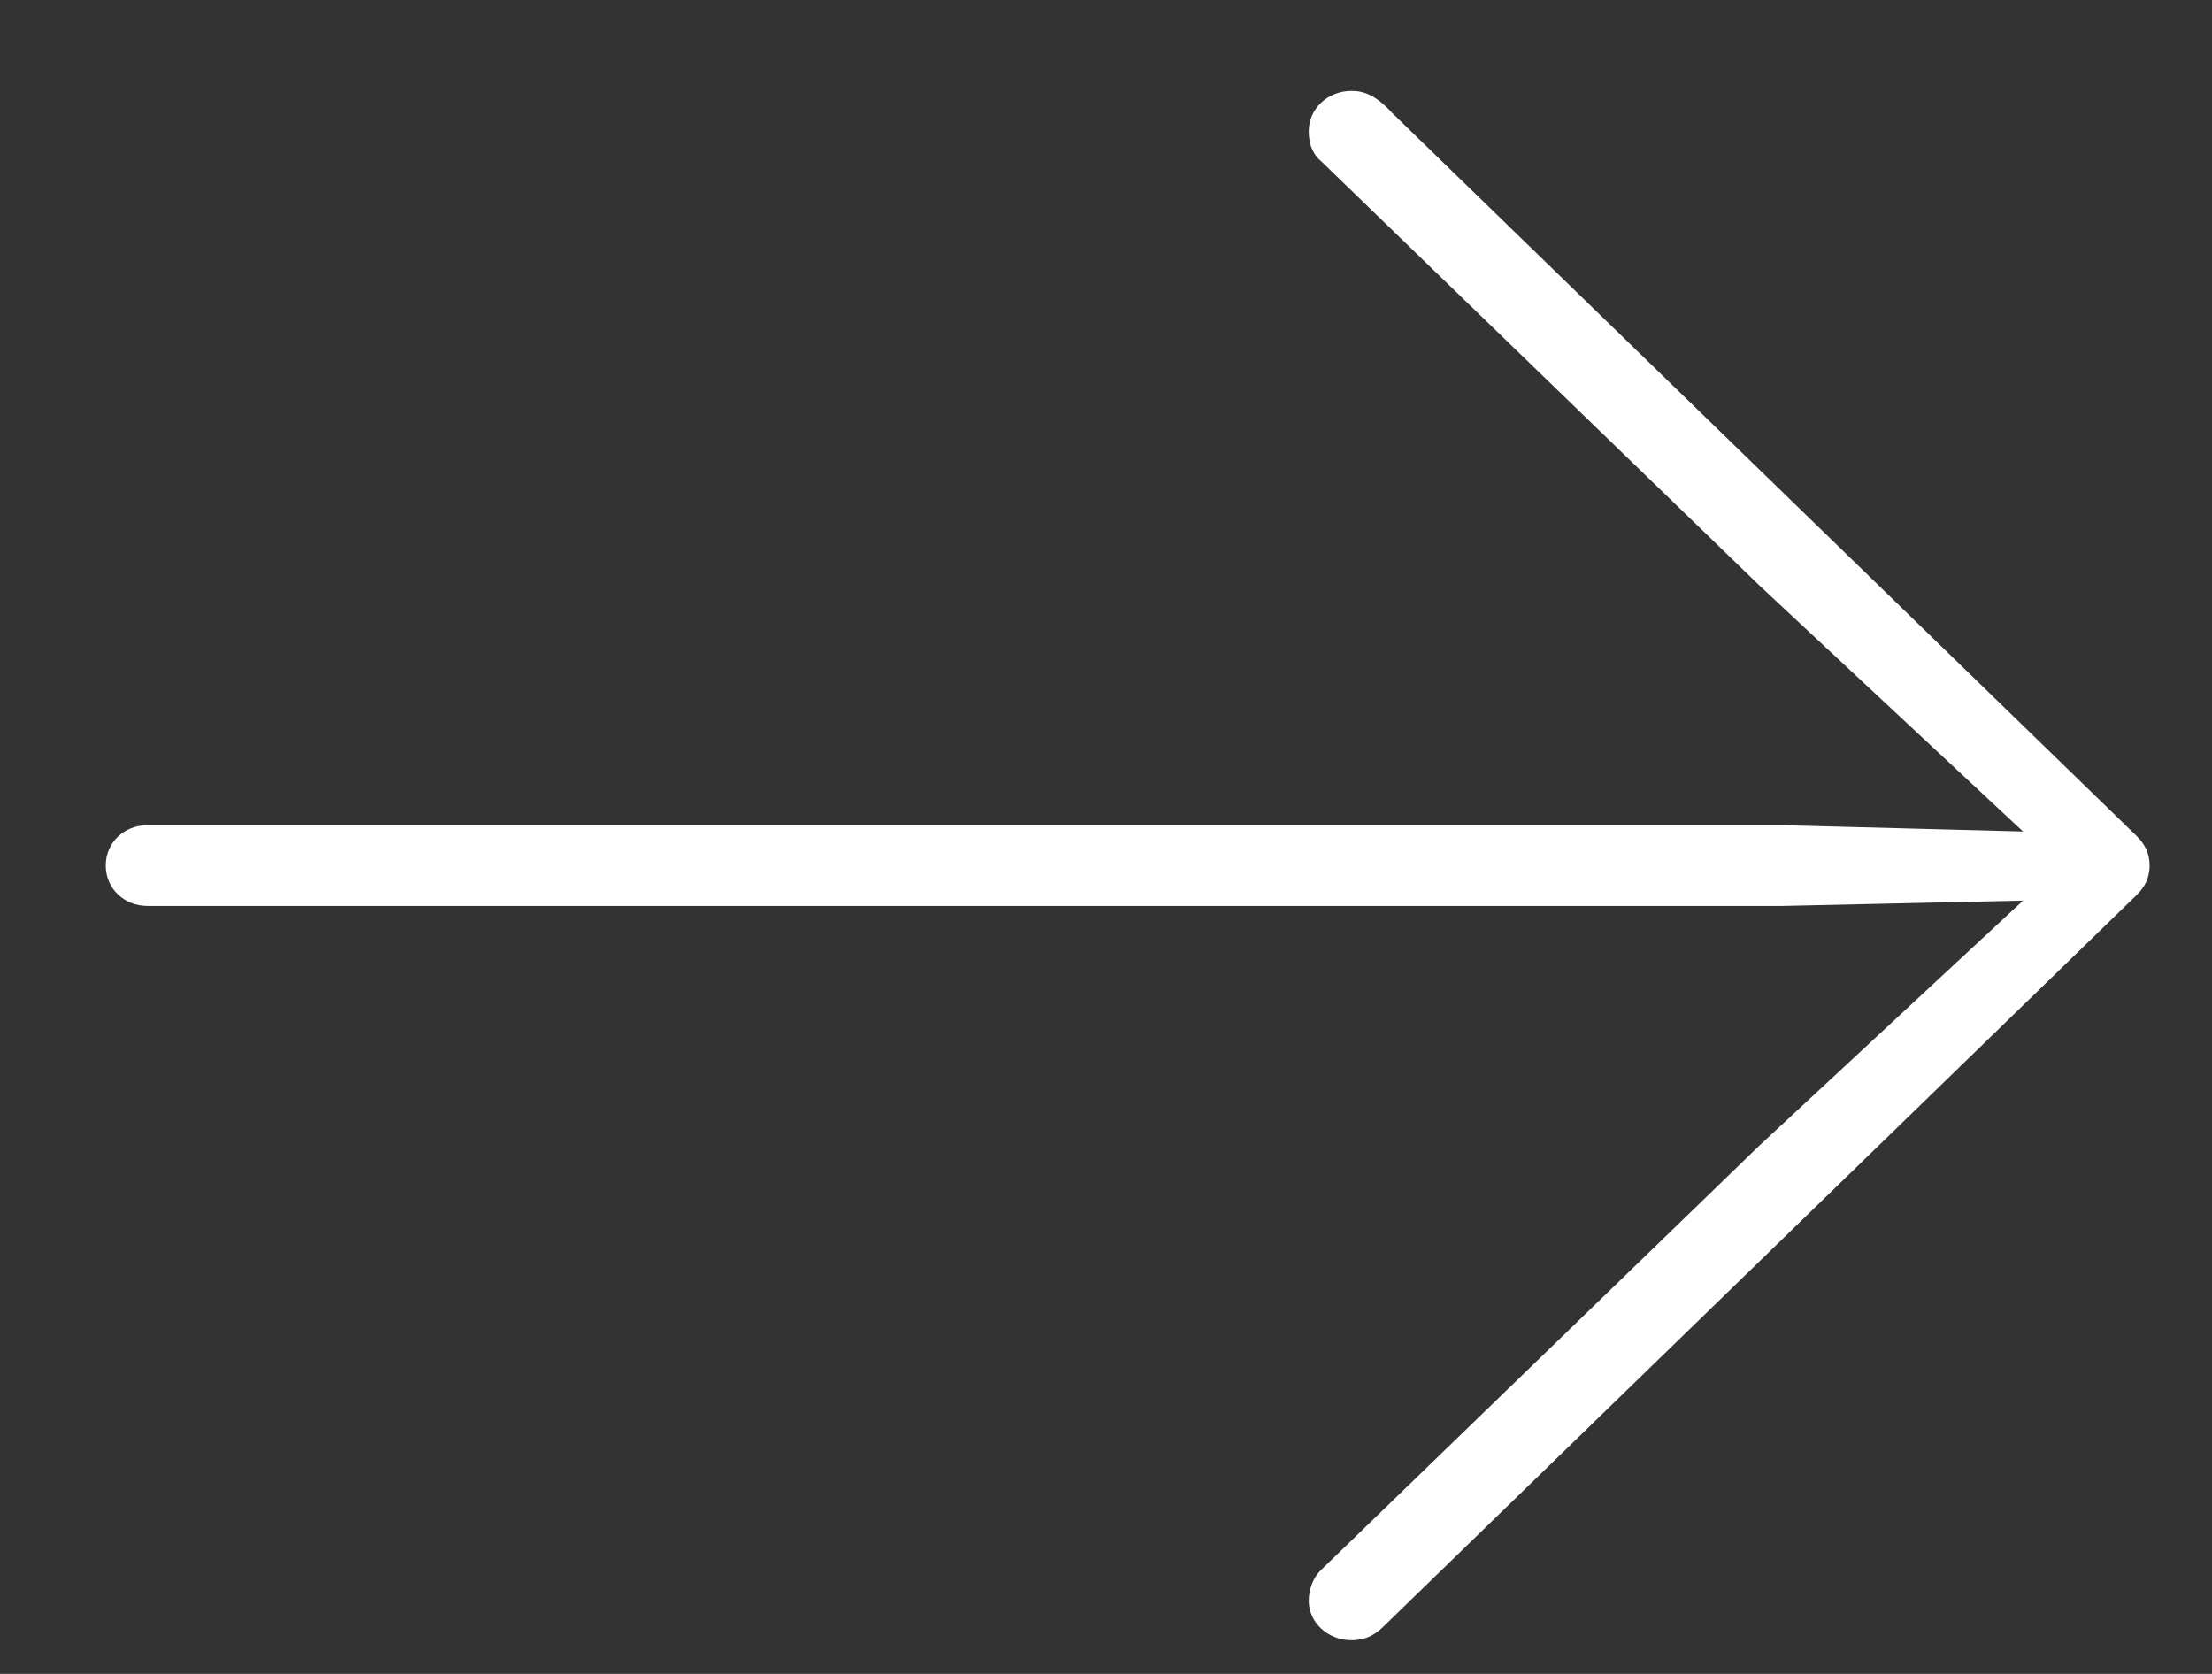 <svg width="37" height="28" viewBox="0 0 37 28" fill="none" xmlns="http://www.w3.org/2000/svg">
<rect x="0" y="0" width="37" height="28" fill="#333333" stroke="none"/>
<g clip-path="url(#clip0_47_998)">
<path d="M35.956 14.478C35.956 14.283 35.883 14.123 35.735 13.98L23.29 1.893C23.014 1.591 22.811 1.52 22.609 1.52C22.204 1.52 21.891 1.822 21.891 2.195C21.891 2.391 21.946 2.568 22.094 2.693L29.439 9.803L33.839 13.909L29.807 13.803H2.469C2.082 13.803 1.769 14.087 1.769 14.478C1.769 14.869 2.082 15.154 2.469 15.154H29.807L33.839 15.065L29.439 19.153L22.094 26.264C21.965 26.388 21.891 26.584 21.891 26.779C21.891 27.134 22.204 27.437 22.609 27.437C22.811 27.437 22.977 27.366 23.125 27.223L35.735 14.976C35.883 14.834 35.956 14.674 35.956 14.478Z" fill="white"/>
</g>
<defs>
<clipPath id="clip0_47_998">
<rect width="35.818" height="27.304" fill="white" transform="translate(0.846 0.453)"/>
</clipPath>
</defs>
</svg>
